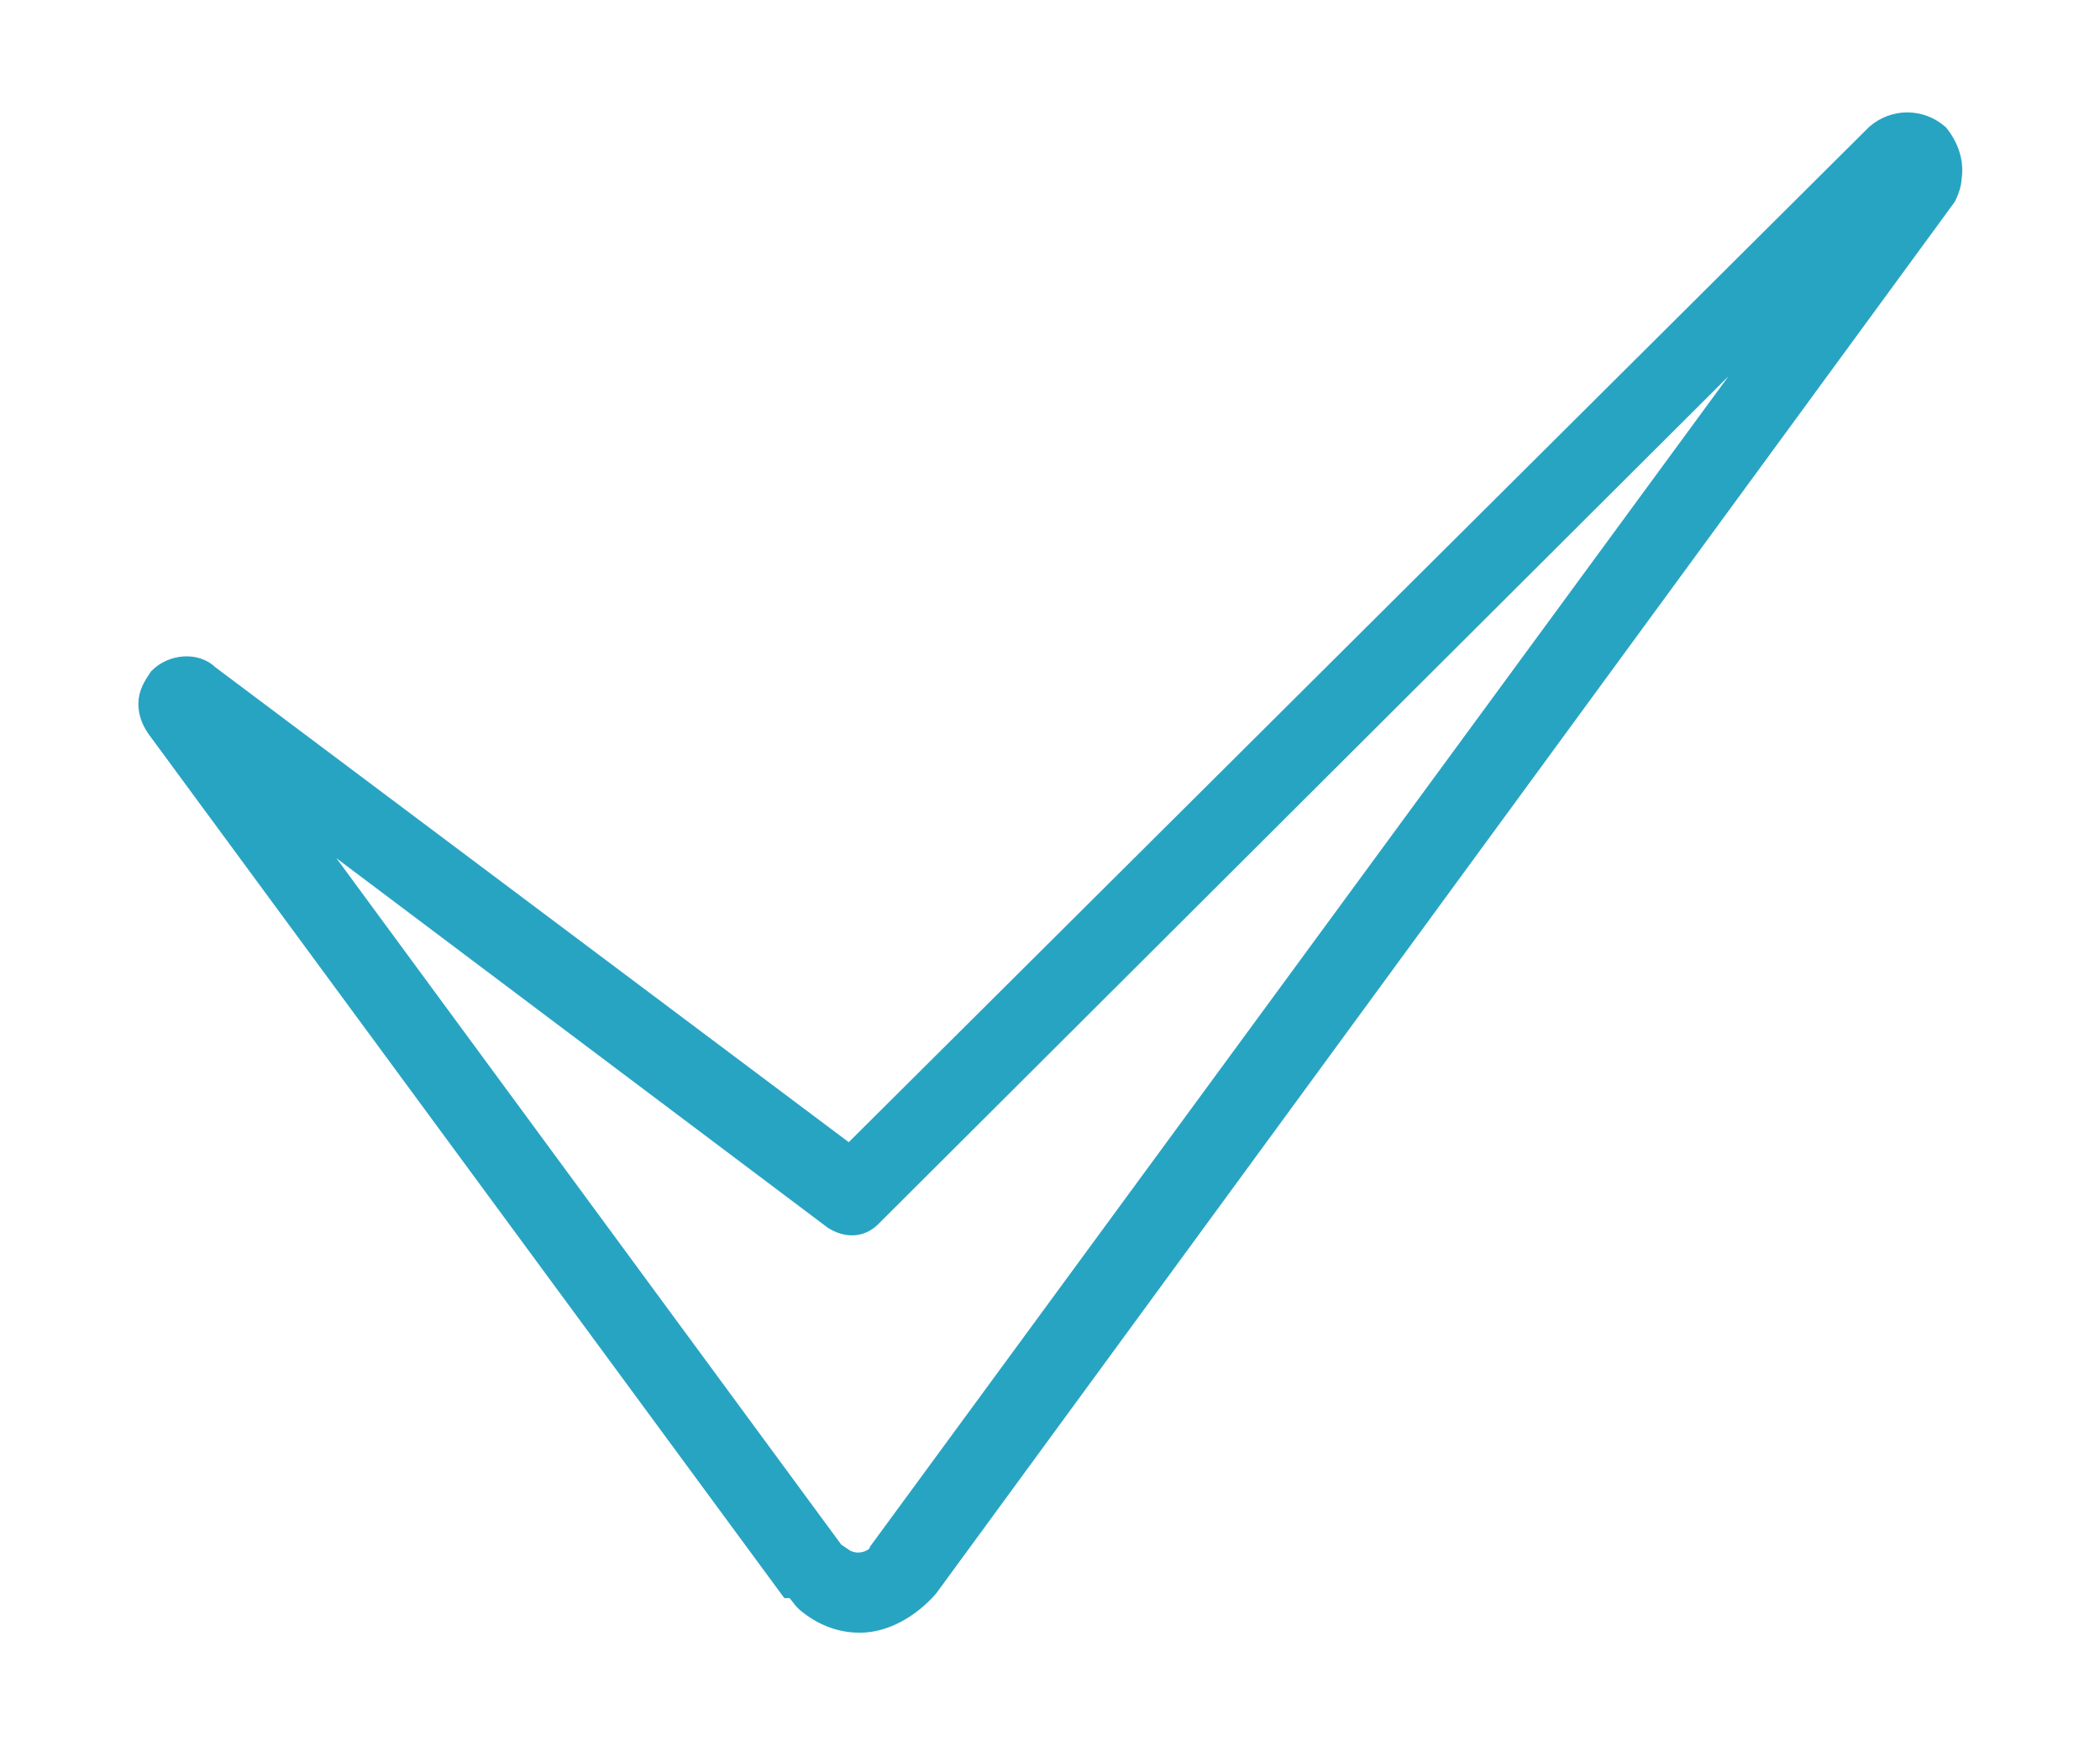 <?xml version="1.0" encoding="utf-8"?>
<!-- Generator: Adobe Illustrator 24.0.0, SVG Export Plug-In . SVG Version: 6.00 Build 0)  -->
<svg version="1.1" id="Layer_1" xmlns="http://www.w3.org/2000/svg" xmlns:xlink="http://www.w3.org/1999/xlink" x="0px" y="0px"
	 viewBox="0 0 85 70.7" style="enable-background:new 0 0 85 70.7;" xml:space="preserve">
<style type="text/css">
	.st0{clip-path:url(#SVGID_2_);}
	.st1{fill:#28A4C3;stroke:#28A4C3;stroke-miterlimit:10;}
</style>
<title>verify</title>
<g>
	<defs>
		<rect id="SVGID_1_" y="-8.1" width="85" height="87.1"/>
	</defs>
	<clipPath id="SVGID_2_">
		<use xlink:href="#SVGID_1_"  style="overflow:visible;"/>
	</clipPath>
	<g class="st0">
		<path class="st1" d="M34.8,65.6c-0.8,0-1.5-0.3-2.1-0.8l-0.1-0.1l-0.4-0.5L32,64.2L6.4,29.4c-0.2-0.3-0.3-0.6-0.3-0.9
			c0-0.4,0.2-0.7,0.4-1C7,27,7.9,26.9,8.4,27.4l26,19.5L76,5.5c0.7-0.6,1.7-0.6,2.4,0C78.8,6,79,6.6,78.9,7.2c0,0.2-0.1,0.5-0.2,0.7
			L37.5,64.2C36.8,65,35.8,65.6,34.8,65.6z M34,63.1c0.5,0.4,1.2,0.3,1.6-0.1c0-0.1,0.1-0.1,0.1-0.2l38.5-52.5L35.2,49.2
			c-0.4,0.4-0.9,0.4-1.4,0.1l-22.6-17l22.5,30.6L34,63.1z M7,29L7,29z M77.9,7.2L77.9,7.2z"/>
	</g>
</g>
</svg>
